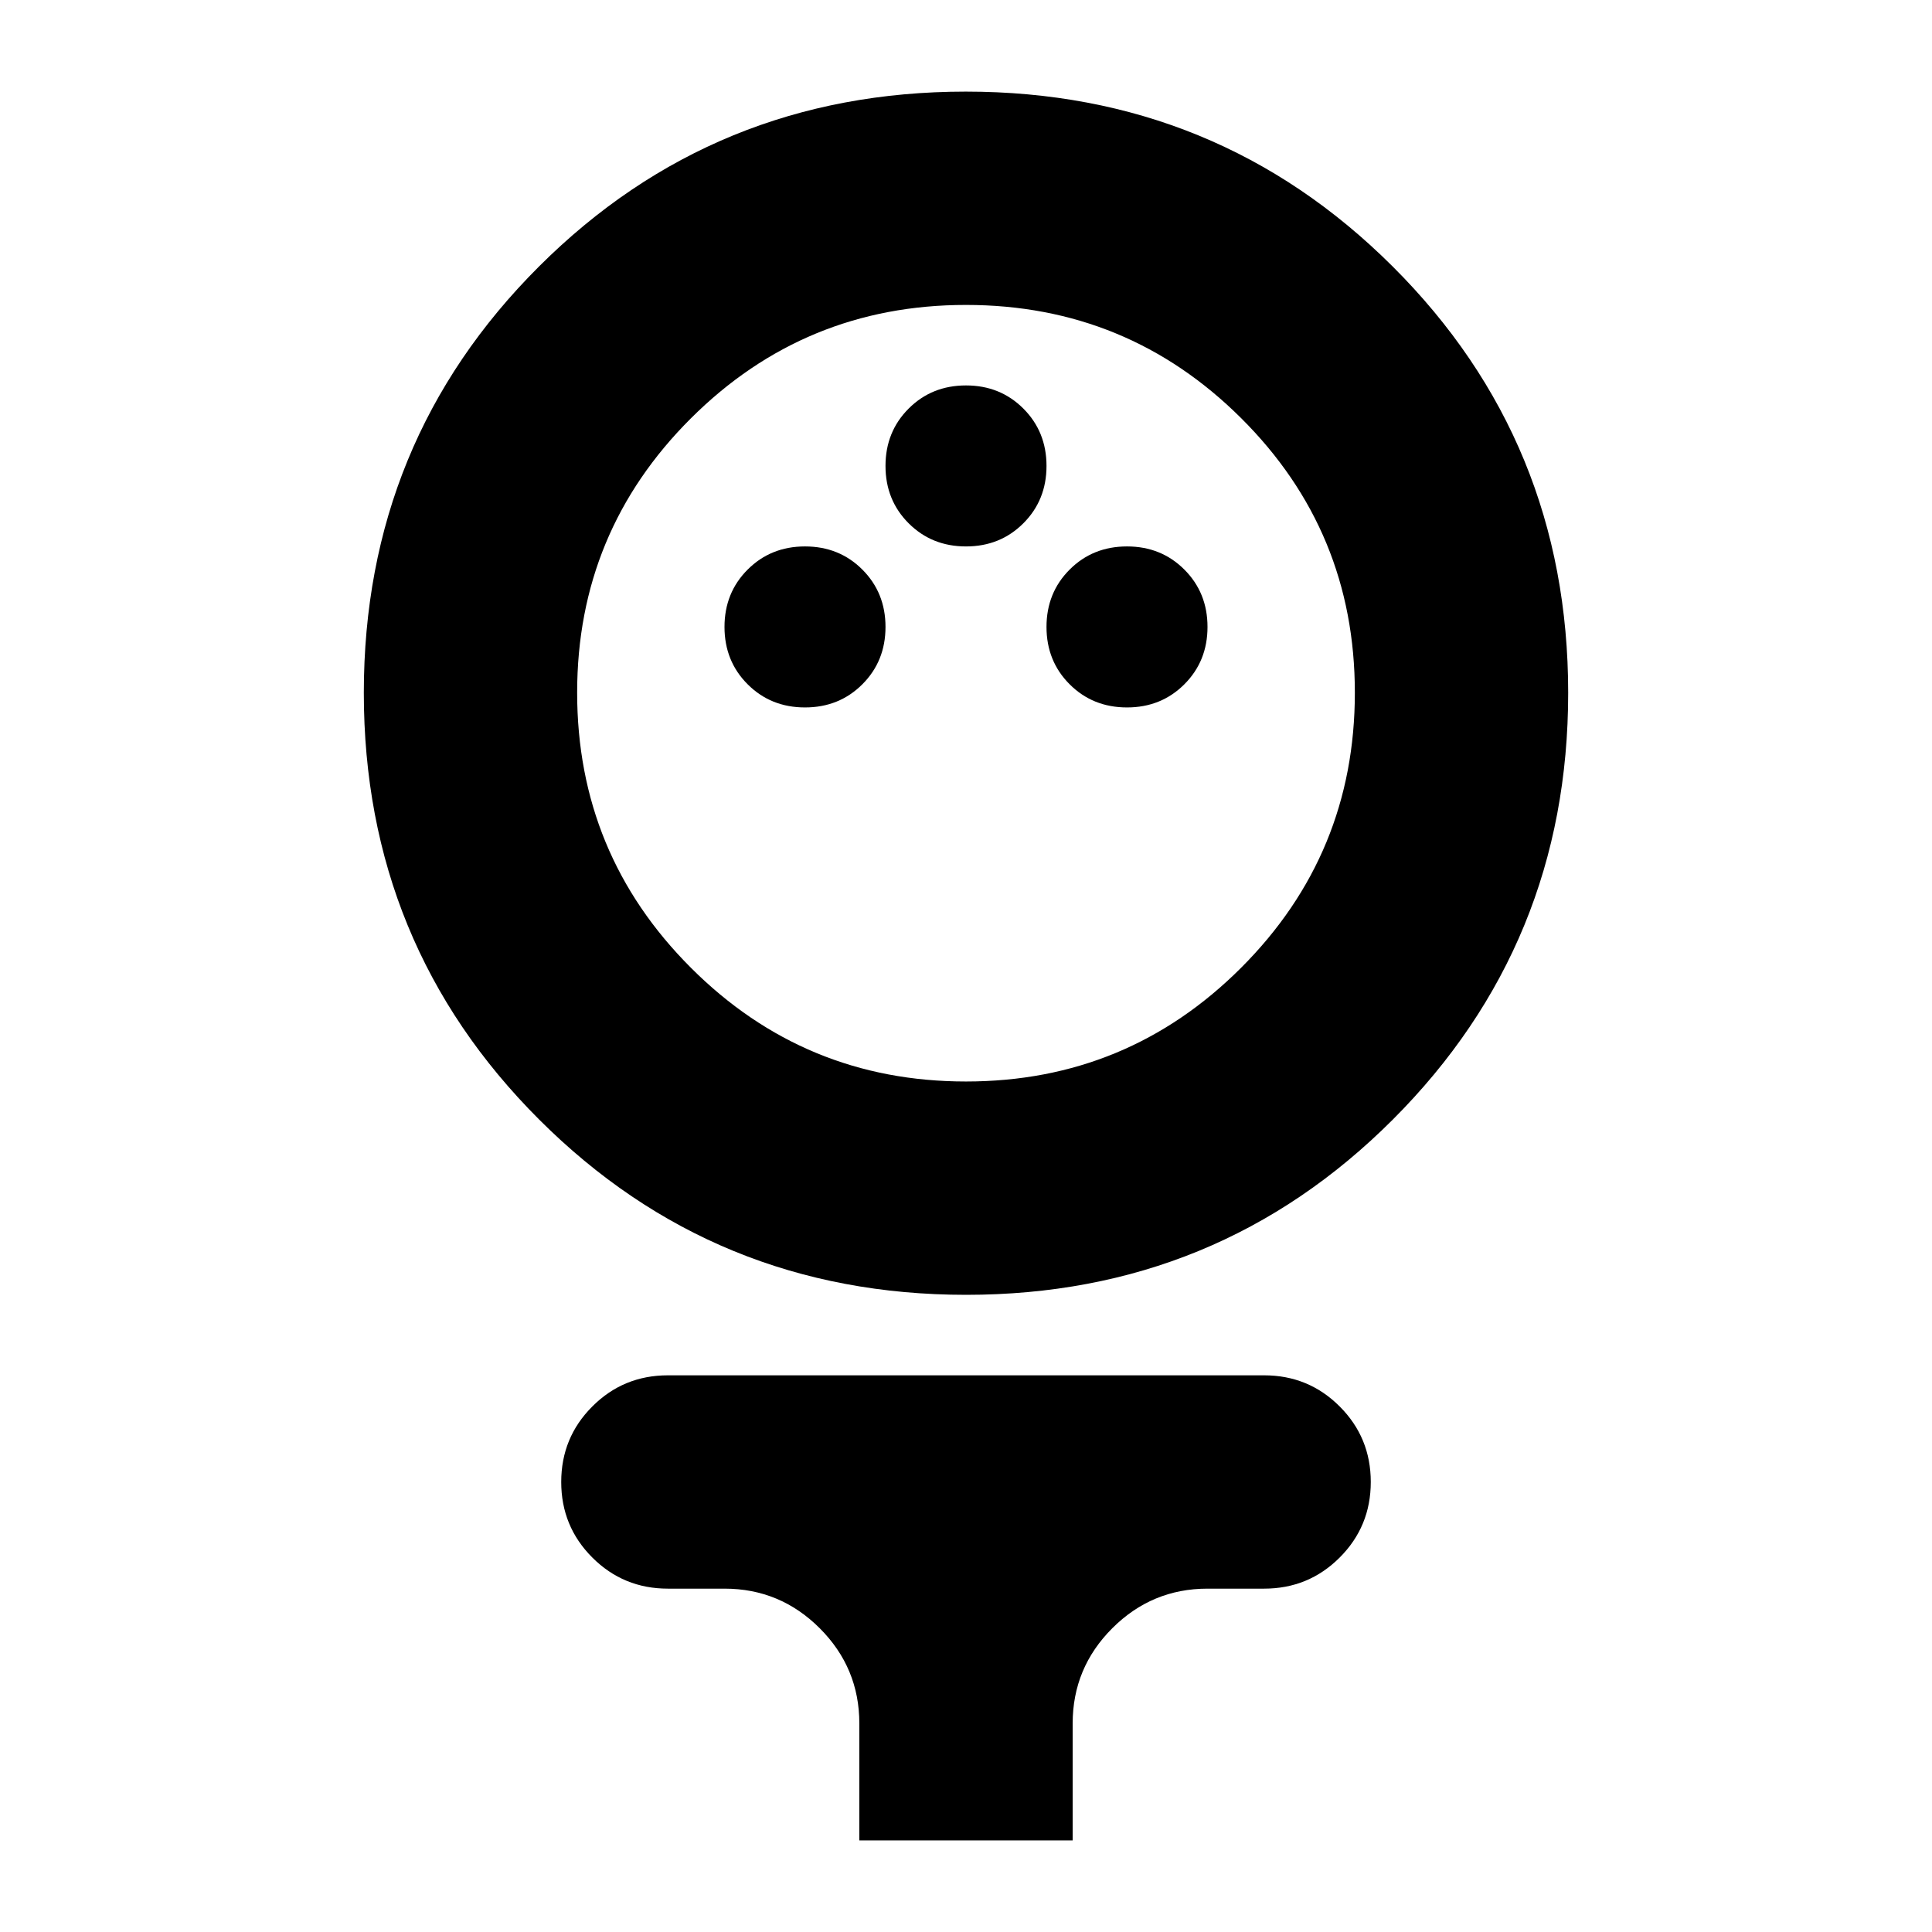 <svg xmlns="http://www.w3.org/2000/svg" height="24" viewBox="0 -960 960 960" width="24"><path d="M480.08-316.61q-124.99 0-212.15-87.07-87.15-87.07-87.15-212.06 0-125 87.07-211.87t212.07-86.87q124.99 0 212.15 86.95 87.15 86.96 87.15 211.79t-87.07 211.98q-87.07 87.15-212.07 87.15Zm-.09-106q80.18 0 136.71-56.51 56.52-56.52 56.52-136.7 0-80.18-56.52-136.42-56.51-56.24-136.69-56.24T343.3-752.13q-56.52 56.35-56.52 136.3 0 80.19 56.52 136.7 56.51 56.52 136.69 56.52ZM400-608.48q17 0 28.5-11.5t11.5-28.5q0-17-11.5-28.5t-28.5-11.5q-17 0-28.5 11.5t-11.5 28.5q0 17 11.5 28.5t28.5 11.5Zm160 0q17 0 28.5-11.5t11.5-28.5q0-17-11.5-28.5t-28.5-11.5q-17 0-28.5 11.5t-11.5 28.5q0 17 11.5 28.5t28.5 11.5Zm-80-80q17 0 28.5-11.5t11.5-28.5q0-17-11.5-28.5t-28.5-11.5q-17 0-28.5 11.5t-11.5 28.5q0 17 11.5 28.5t28.5 11.5ZM427-45.52v-58.09q0-27.64-19.68-47.32T360-170.61h-28.13q-22.09 0-37.54-15.45-15.46-15.46-15.46-37.55 0-22.09 15.46-37.54 15.45-15.46 37.54-15.46h296.26q22.09 0 37.54 15.46 15.46 15.45 15.46 37.54t-15.46 37.55q-15.45 15.45-37.54 15.45H600q-27.64 0-47.32 19.68T533-103.61v58.09H427Zm53-570.31Z"/></svg>